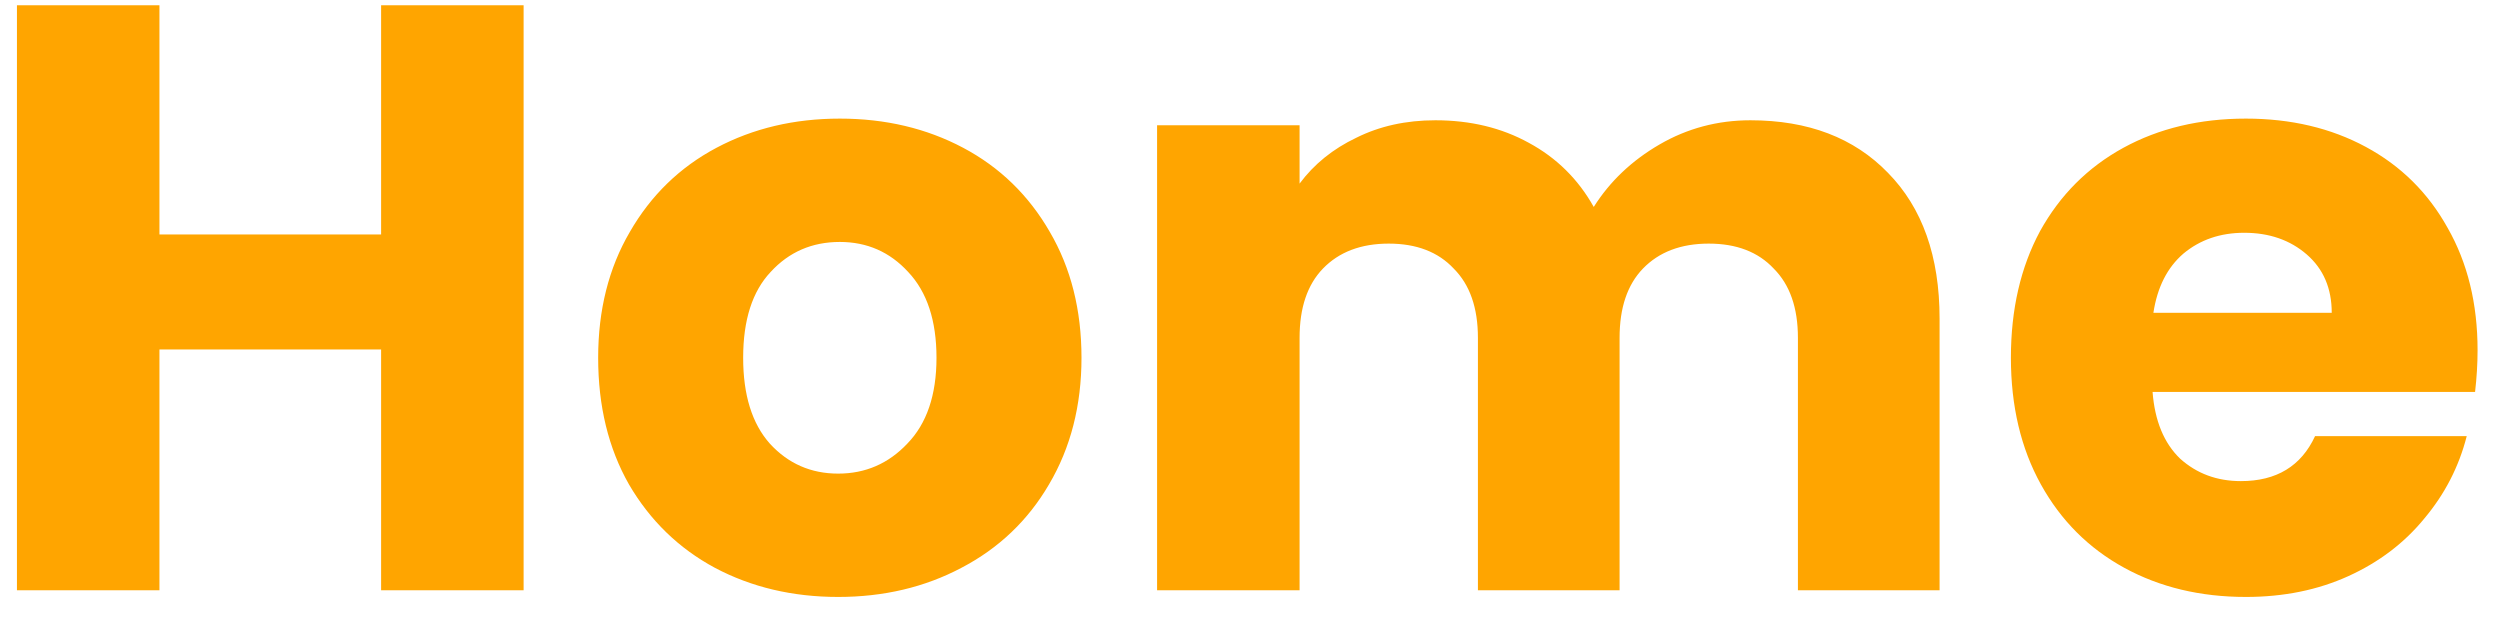 <svg width="72" height="18" viewBox="0 0 72 18" fill="none" xmlns="http://www.w3.org/2000/svg">
<path d="M15.08 0.152V17H10.976V10.064H4.592V17H0.488V0.152H4.592V6.752H10.976V0.152H15.08ZM24.139 17.192C22.827 17.192 21.643 16.912 20.587 16.352C19.547 15.792 18.723 14.992 18.115 13.952C17.523 12.912 17.227 11.696 17.227 10.304C17.227 8.928 17.531 7.72 18.139 6.68C18.747 5.624 19.579 4.816 20.635 4.256C21.691 3.696 22.875 3.416 24.187 3.416C25.499 3.416 26.683 3.696 27.739 4.256C28.795 4.816 29.627 5.624 30.235 6.68C30.843 7.72 31.147 8.928 31.147 10.304C31.147 11.68 30.835 12.896 30.211 13.952C29.603 14.992 28.763 15.792 27.691 16.352C26.635 16.912 25.451 17.192 24.139 17.192ZM24.139 13.64C24.923 13.64 25.587 13.352 26.131 12.776C26.691 12.2 26.971 11.376 26.971 10.304C26.971 9.232 26.699 8.408 26.155 7.832C25.627 7.256 24.971 6.968 24.187 6.968C23.387 6.968 22.723 7.256 22.195 7.832C21.667 8.392 21.403 9.216 21.403 10.304C21.403 11.376 21.659 12.2 22.171 12.776C22.699 13.352 23.355 13.64 24.139 13.64ZM50.412 3.464C52.076 3.464 53.396 3.968 54.372 4.976C55.364 5.984 55.86 7.384 55.86 9.176V17H51.78V9.728C51.78 8.864 51.548 8.2 51.084 7.736C50.636 7.256 50.012 7.016 49.212 7.016C48.412 7.016 47.78 7.256 47.316 7.736C46.868 8.2 46.644 8.864 46.644 9.728V17H42.564V9.728C42.564 8.864 42.332 8.2 41.868 7.736C41.42 7.256 40.796 7.016 39.996 7.016C39.196 7.016 38.564 7.256 38.1 7.736C37.652 8.2 37.428 8.864 37.428 9.728V17H33.324V3.608H37.428V5.288C37.844 4.728 38.388 4.288 39.06 3.968C39.732 3.632 40.492 3.464 41.34 3.464C42.348 3.464 43.244 3.68 44.028 4.112C44.828 4.544 45.452 5.16 45.9 5.96C46.364 5.224 46.996 4.624 47.796 4.16C48.596 3.696 49.468 3.464 50.412 3.464ZM71.354 10.088C71.354 10.472 71.33 10.872 71.282 11.288H61.994C62.058 12.12 62.322 12.76 62.786 13.208C63.266 13.64 63.85 13.856 64.538 13.856C65.562 13.856 66.274 13.424 66.674 12.56H71.042C70.818 13.44 70.41 14.232 69.818 14.936C69.242 15.64 68.514 16.192 67.634 16.592C66.754 16.992 65.77 17.192 64.682 17.192C63.37 17.192 62.202 16.912 61.178 16.352C60.154 15.792 59.354 14.992 58.778 13.952C58.202 12.912 57.914 11.696 57.914 10.304C57.914 8.912 58.194 7.696 58.754 6.656C59.33 5.616 60.13 4.816 61.154 4.256C62.178 3.696 63.354 3.416 64.682 3.416C65.978 3.416 67.13 3.688 68.138 4.232C69.146 4.776 69.93 5.552 70.49 6.56C71.066 7.568 71.354 8.744 71.354 10.088ZM67.154 9.008C67.154 8.304 66.914 7.744 66.434 7.328C65.954 6.912 65.354 6.704 64.634 6.704C63.946 6.704 63.362 6.904 62.882 7.304C62.418 7.704 62.13 8.272 62.018 9.008H67.154Z" fill="#FFA500"/>
</svg>
